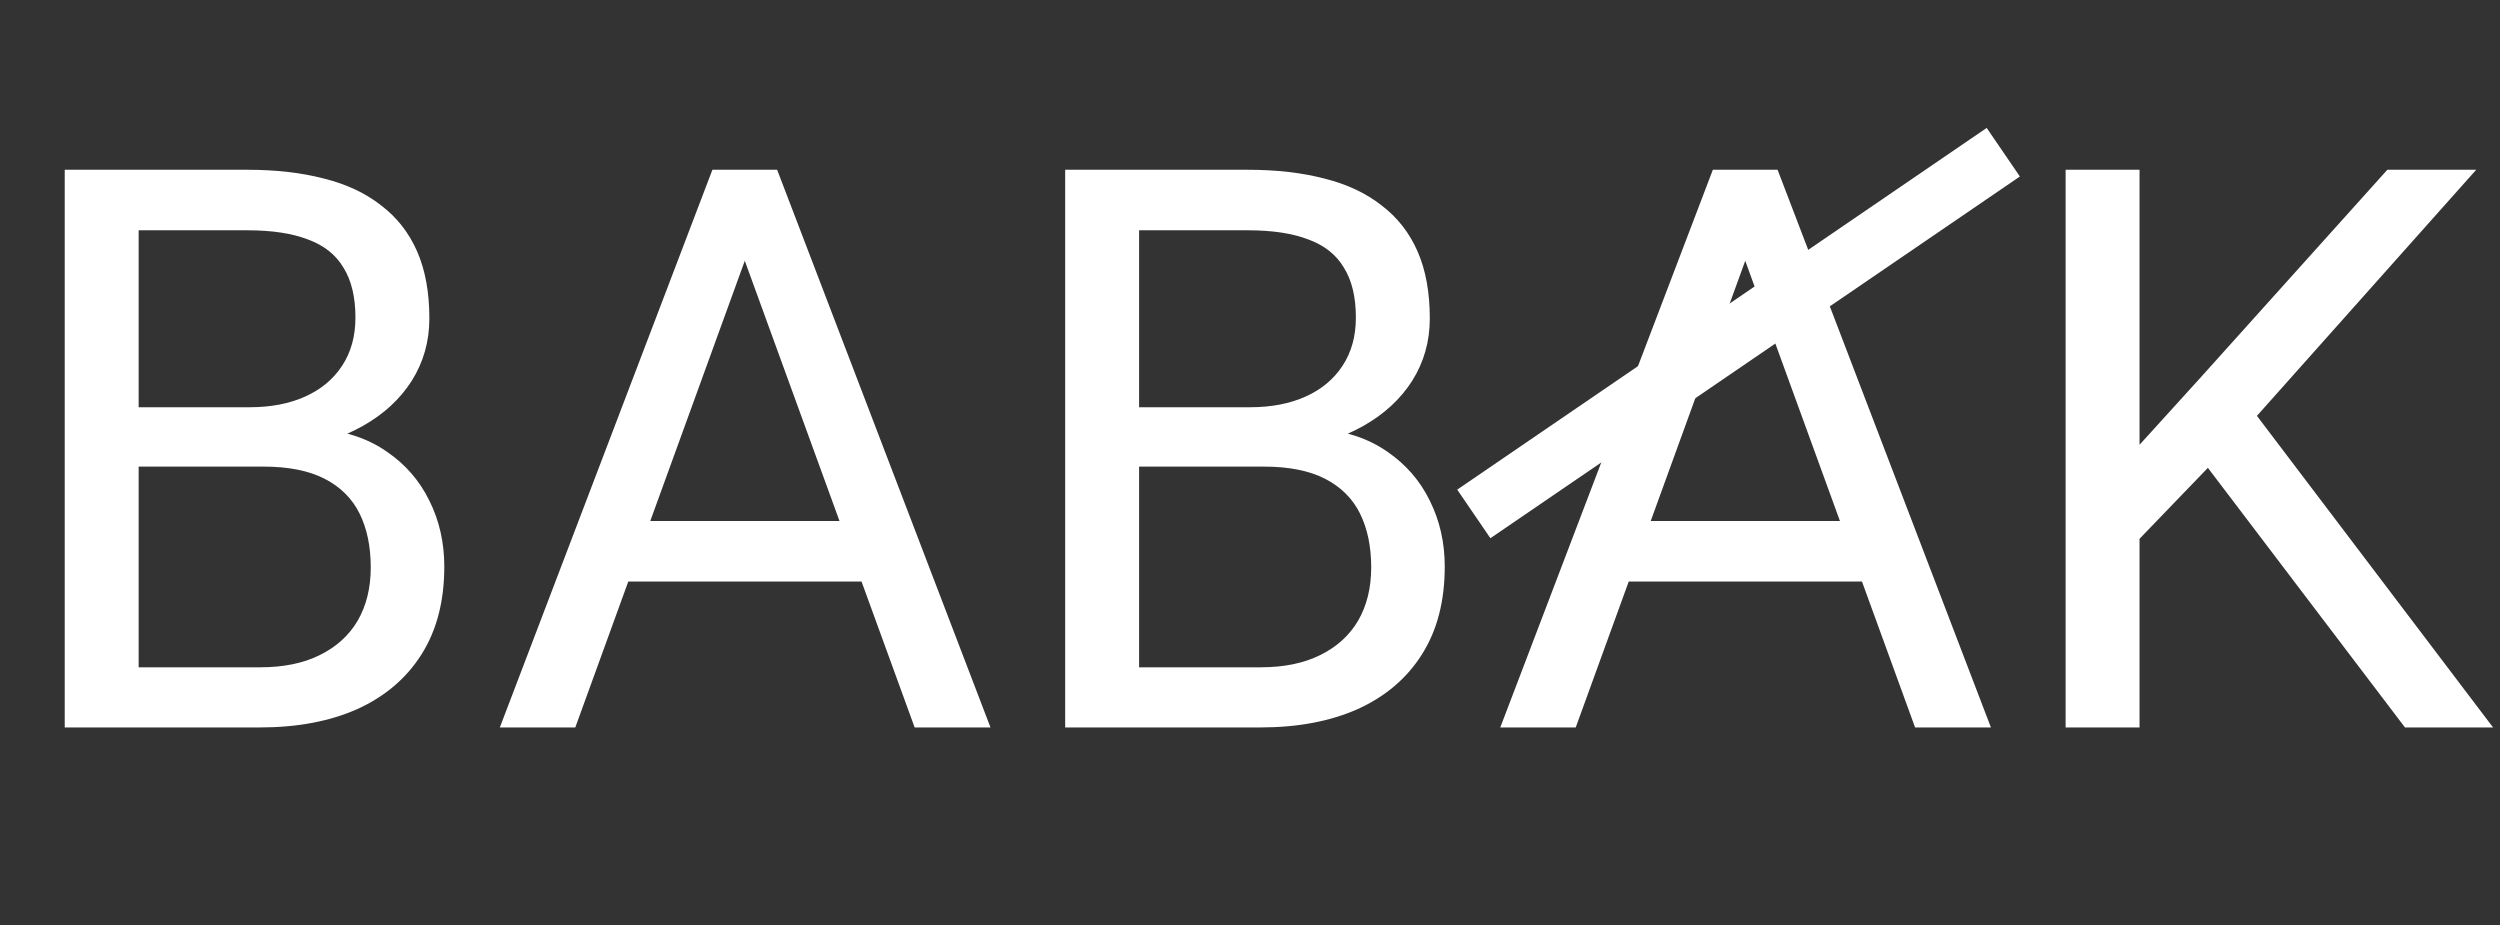 <svg width="543" height="201" viewBox="0 0 543 201" fill="none" xmlns="http://www.w3.org/2000/svg">
<rect x="0" y="0" width="543" height="201" fill="#333333" stroke="none"/>
<path d="M57.236 101.347H26.538L26.372 88.452H54.241C58.844 88.452 62.865 87.676 66.303 86.123C69.742 84.57 72.404 82.351 74.29 79.467C76.231 76.528 77.201 73.034 77.201 68.985C77.201 64.549 76.342 60.944 74.623 58.17C72.959 55.342 70.38 53.29 66.886 52.014C63.447 50.683 59.066 50.018 53.742 50.018H30.115V158H14.059V36.873H53.742C59.953 36.873 65.499 37.511 70.38 38.787C75.26 40.007 79.392 41.948 82.775 44.61C86.214 47.217 88.821 50.545 90.595 54.593C92.37 58.642 93.257 63.495 93.257 69.152C93.257 74.143 91.982 78.663 89.431 82.712C86.879 86.705 83.33 89.977 78.782 92.528C74.29 95.08 69.021 96.716 62.976 97.437L57.236 101.347ZM56.487 158H20.215L29.283 144.939H56.487C61.589 144.939 65.915 144.052 69.465 142.277C73.07 140.502 75.815 138.006 77.701 134.79C79.586 131.517 80.529 127.663 80.529 123.226C80.529 118.734 79.725 114.851 78.117 111.579C76.508 108.307 73.985 105.784 70.546 104.009C67.108 102.234 62.671 101.347 57.236 101.347H34.358L34.524 88.452H65.804L69.215 93.111C75.038 93.61 79.975 95.274 84.023 98.102C88.072 100.875 91.15 104.425 93.257 108.751C95.42 113.077 96.502 117.846 96.502 123.06C96.502 130.602 94.838 136.98 91.51 142.194C88.238 147.352 83.607 151.289 77.618 154.007C71.628 156.669 64.584 158 56.487 158ZM165.052 47.605L124.953 158H108.565L154.736 36.873H165.301L165.052 47.605ZM198.661 158L158.479 47.605L158.23 36.873H168.795L215.133 158H198.661ZM196.581 113.16V126.304H128.531V113.16H196.581ZM274.531 101.347H243.834L243.667 88.452H271.536C276.14 88.452 280.161 87.676 283.599 86.123C287.038 84.57 289.7 82.351 291.585 79.467C293.527 76.528 294.497 73.034 294.497 68.985C294.497 64.549 293.638 60.944 291.918 58.17C290.254 55.342 287.675 53.29 284.181 52.014C280.743 50.683 276.361 50.018 271.037 50.018H247.411V158H231.355V36.873H271.037C277.249 36.873 282.795 37.511 287.675 38.787C292.556 40.007 296.688 41.948 300.071 44.61C303.51 47.217 306.116 50.545 307.891 54.593C309.666 58.642 310.553 63.495 310.553 69.152C310.553 74.143 309.277 78.663 306.726 82.712C304.175 86.705 300.626 89.977 296.078 92.528C291.585 95.08 286.317 96.716 280.271 97.437L274.531 101.347ZM273.783 158H237.511L246.579 144.939H273.783C278.885 144.939 283.211 144.052 286.76 142.277C290.365 140.502 293.111 138.006 294.996 134.79C296.882 131.517 297.825 127.663 297.825 123.226C297.825 118.734 297.021 114.851 295.412 111.579C293.804 108.307 291.28 105.784 287.842 104.009C284.403 102.234 279.966 101.347 274.531 101.347H251.654L251.82 88.452H283.1L286.511 93.111C292.334 93.61 297.27 95.274 301.319 98.102C305.368 100.875 308.446 104.425 310.553 108.751C312.716 113.077 313.798 117.846 313.798 123.06C313.798 130.602 312.134 136.98 308.806 142.194C305.534 147.352 300.903 151.289 294.913 154.007C288.923 156.669 281.88 158 273.783 158ZM382.347 47.605L342.249 158H325.86L372.031 36.873H382.597L382.347 47.605ZM415.956 158L375.775 47.605L375.525 36.873H386.091L432.428 158H415.956ZM413.877 113.16V126.304H345.826V113.16H413.877ZM464.707 36.873V158H448.651V36.873H464.707ZM537.832 36.873L487.501 93.36L459.216 122.727L456.554 105.589L477.851 82.129L518.531 36.873H537.832ZM522.358 158L477.518 98.934L487.085 86.206L541.492 158H522.358Z" fill="white"/>
<line x1="320.11" y1="111.624" x2="435.114" y2="33.059" stroke="white" stroke-width="12.778"/>
</svg>
